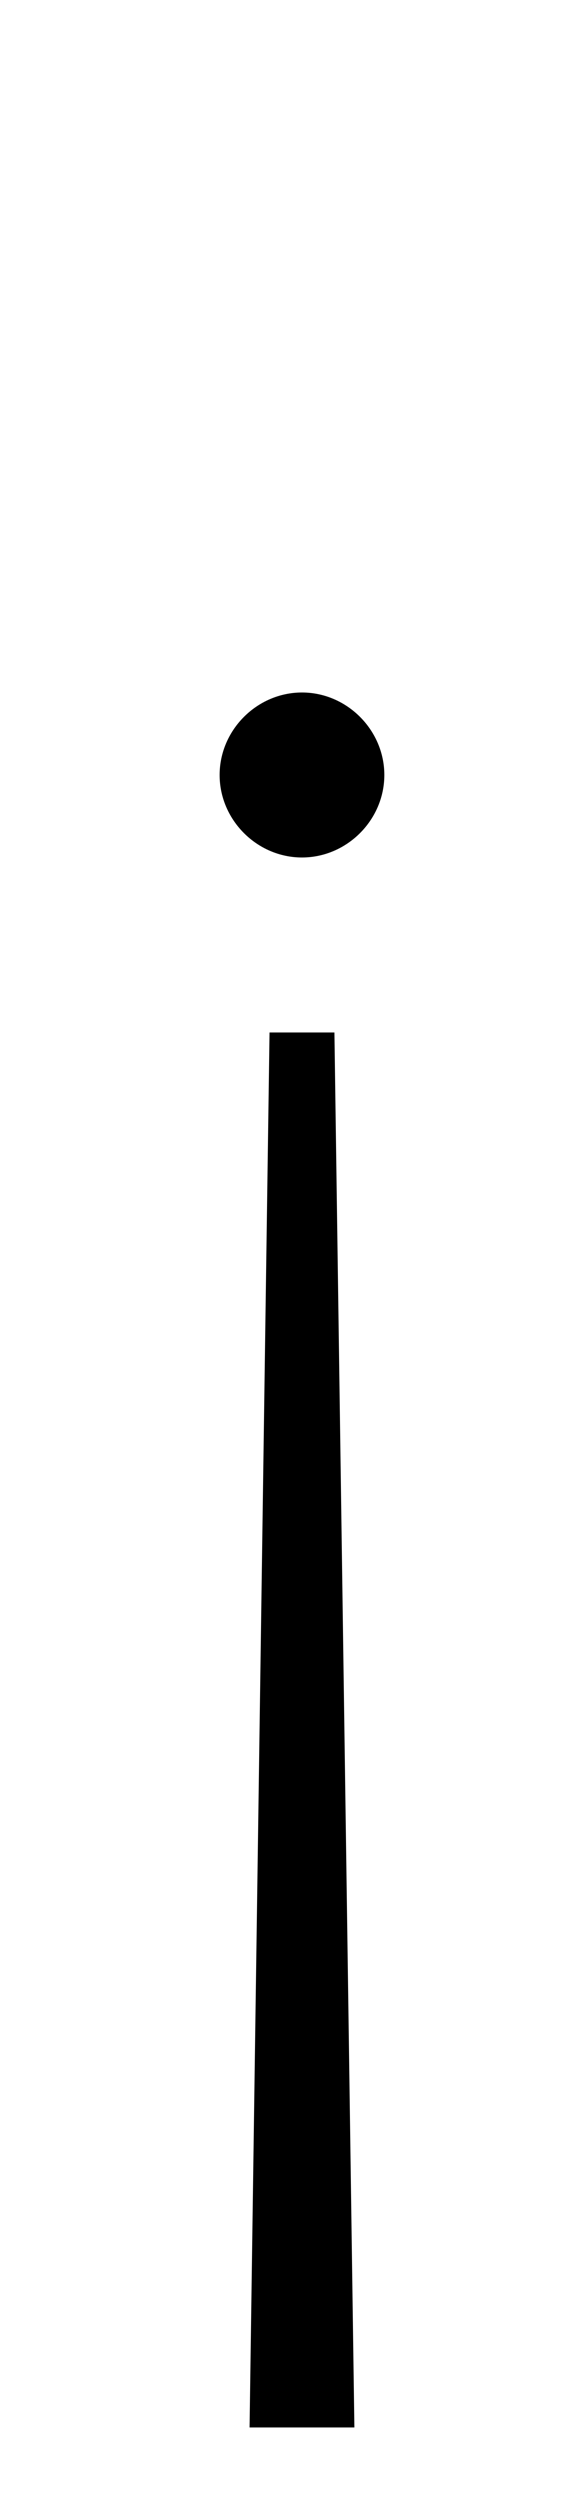 <?xml version="1.0" standalone="no"?>
<!DOCTYPE svg PUBLIC "-//W3C//DTD SVG 1.1//EN" "http://www.w3.org/Graphics/SVG/1.1/DTD/svg11.dtd" >
<svg xmlns="http://www.w3.org/2000/svg" xmlns:xlink="http://www.w3.org/1999/xlink" version="1.1" viewBox="-10 0 232 1000">
   <path fill="currentColor"
d="M111 343c-18 0 -33 -15 -33 -33s15 -33 33 -33s33 15 33 33s-15 33 -33 33zM124 413l8 558h-42l8 -558h26z" />
</svg>
